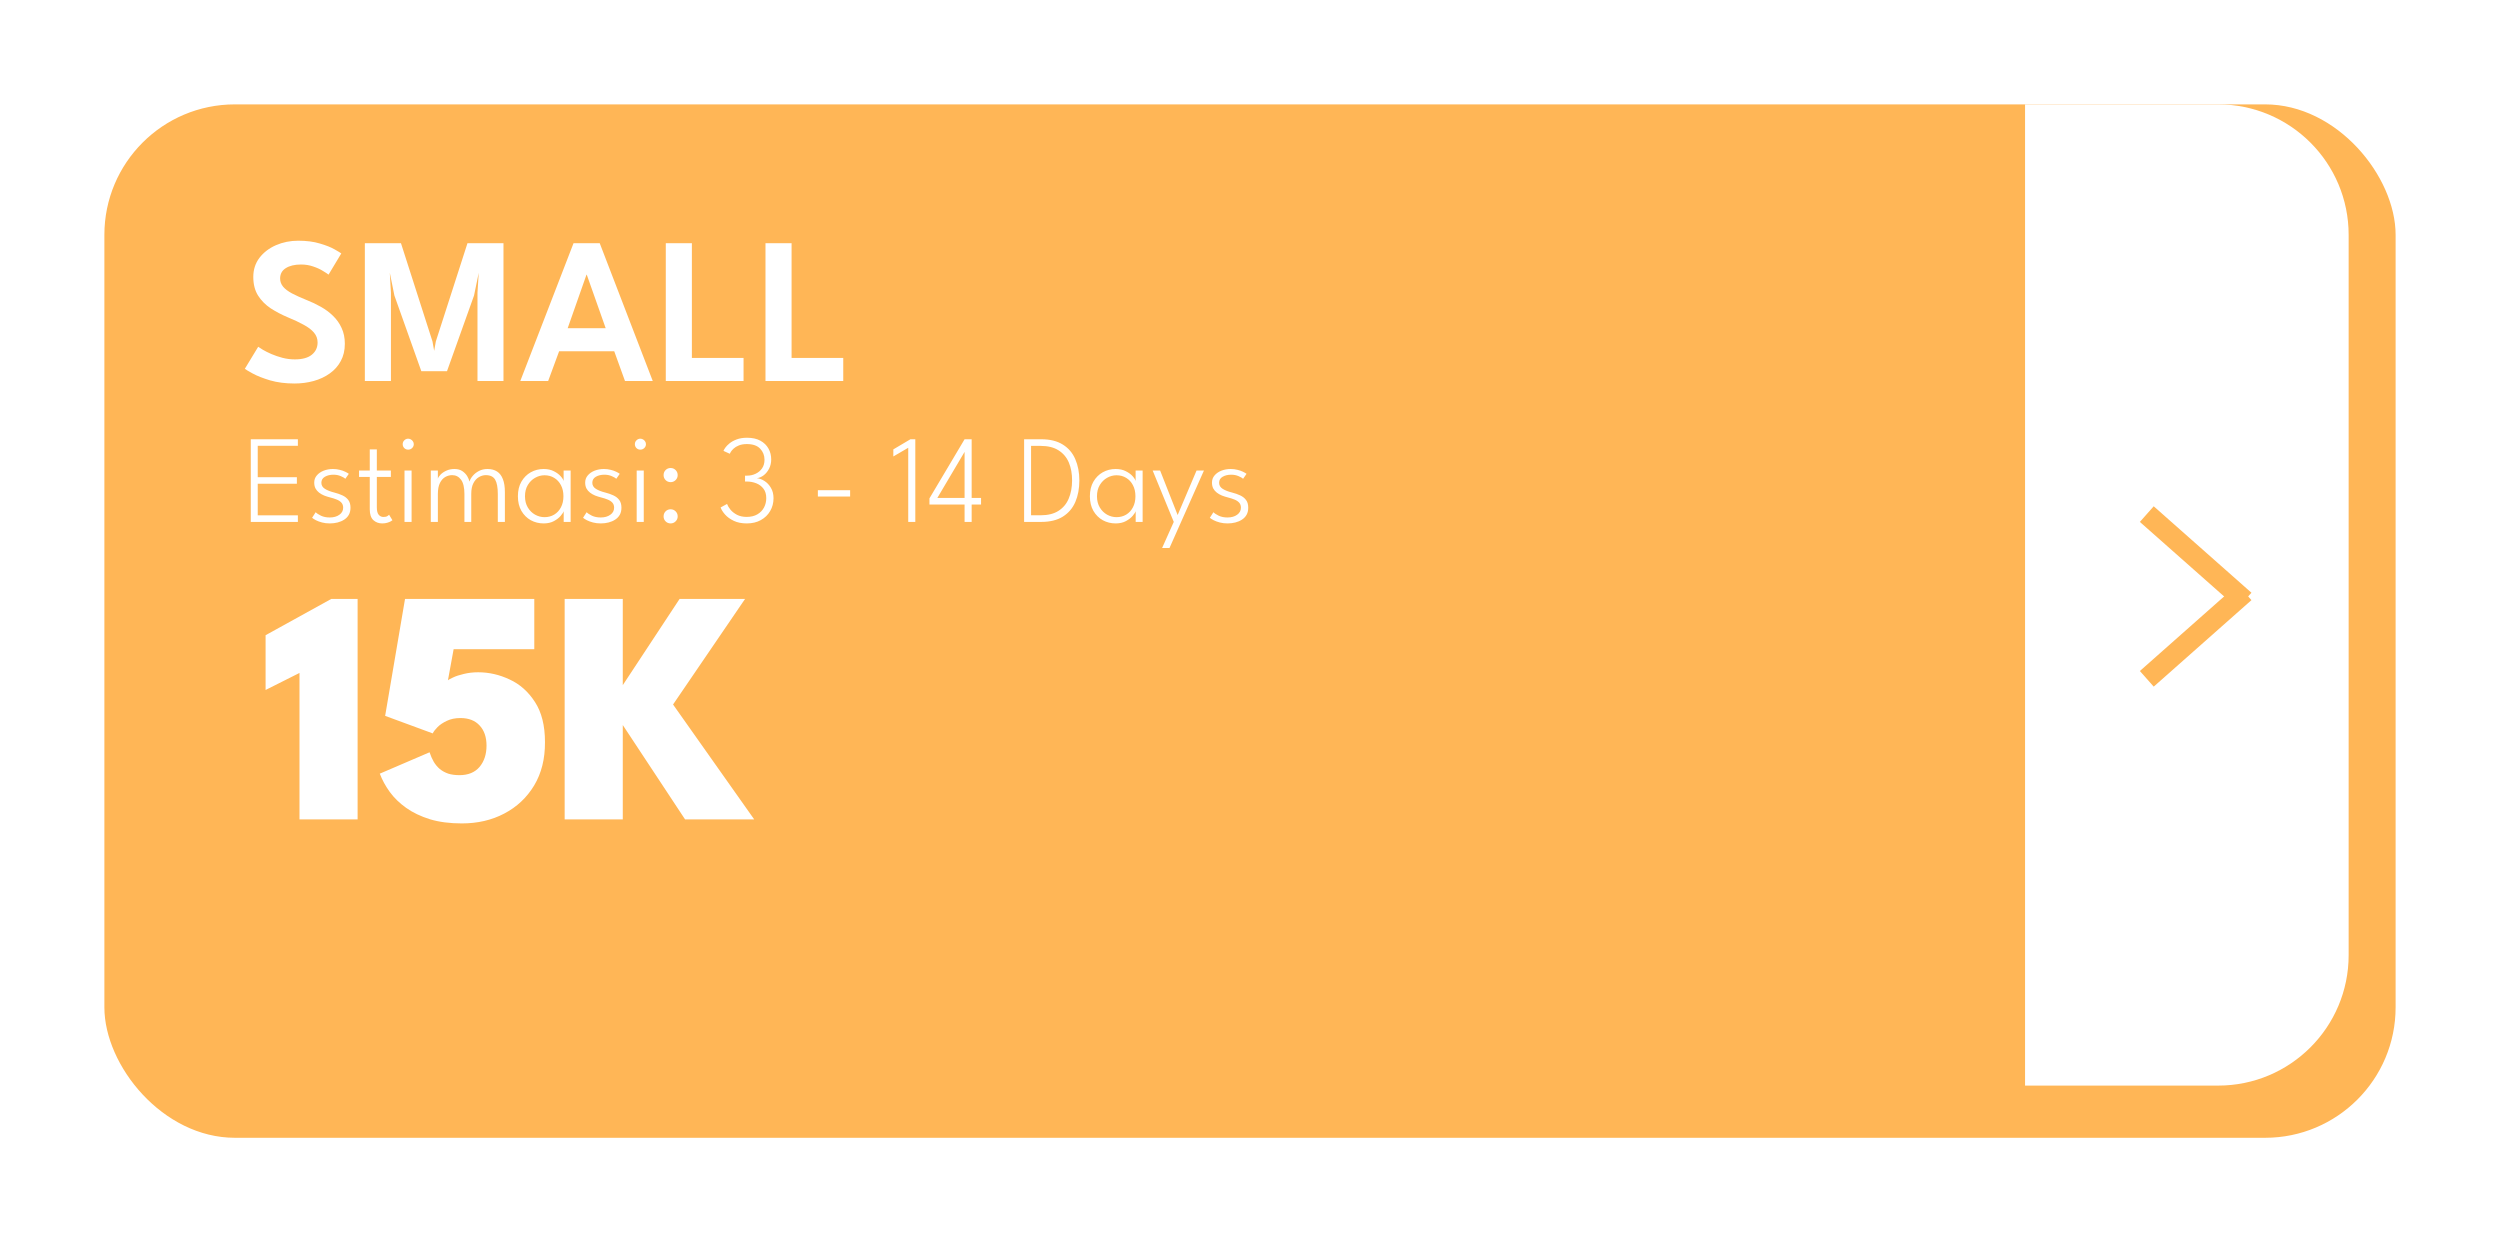 <svg width="479" height="238" viewBox="0 0 479 238" fill="none" xmlns="http://www.w3.org/2000/svg">
<g filter="url(#filter0_d_142_52)">
<rect x="15" y="15" width="439" height="198" rx="25" fill="#FFB656"/>
</g>
<path d="M388 20H425C438.807 20 450 31.193 450 45V183C450 196.807 438.807 208 425 208H388V20Z" fill="white"/>
<path d="M57.151 46.12C58.738 46.12 60.118 46.3 61.291 46.66C62.478 47.007 63.418 47.38 64.111 47.78C64.818 48.18 65.245 48.44 65.391 48.56L62.951 52.62C62.738 52.447 62.371 52.207 61.851 51.9C61.345 51.58 60.731 51.3 60.011 51.06C59.291 50.807 58.511 50.68 57.671 50.68C56.458 50.68 55.485 50.913 54.751 51.38C54.031 51.833 53.671 52.493 53.671 53.36C53.671 53.947 53.865 54.473 54.251 54.94C54.638 55.393 55.205 55.82 55.951 56.22C56.711 56.62 57.638 57.04 58.731 57.48C59.691 57.853 60.605 58.287 61.471 58.78C62.351 59.273 63.131 59.853 63.811 60.52C64.505 61.187 65.051 61.96 65.451 62.84C65.865 63.72 66.071 64.727 66.071 65.86C66.071 67.127 65.811 68.233 65.291 69.18C64.785 70.127 64.078 70.92 63.171 71.56C62.278 72.2 61.251 72.68 60.091 73C58.931 73.32 57.711 73.48 56.431 73.48C54.698 73.48 53.138 73.28 51.751 72.88C50.378 72.467 49.265 72.027 48.411 71.56C47.558 71.093 47.058 70.793 46.911 70.66L49.471 66.44C49.631 66.56 49.931 66.753 50.371 67.02C50.825 67.287 51.371 67.56 52.011 67.84C52.665 68.12 53.371 68.36 54.131 68.56C54.905 68.76 55.691 68.86 56.491 68.86C57.931 68.86 59.018 68.56 59.751 67.96C60.485 67.36 60.851 66.58 60.851 65.62C60.851 64.9 60.618 64.267 60.151 63.72C59.685 63.173 59.025 62.673 58.171 62.22C57.331 61.753 56.325 61.28 55.151 60.8C53.978 60.307 52.885 59.733 51.871 59.08C50.871 58.413 50.065 57.6 49.451 56.64C48.838 55.667 48.531 54.473 48.531 53.06C48.531 51.66 48.925 50.44 49.711 49.4C50.511 48.36 51.565 47.553 52.871 46.98C54.191 46.407 55.618 46.12 57.151 46.12ZM96.466 46.6V73H91.486V56.1L91.725 52.26L90.826 56.62L85.645 71.12H80.725L75.566 56.62L74.686 52.26L74.906 56.1V73H69.906V46.6H76.826L82.865 65.42L83.186 67.22L83.505 65.42L89.566 46.6H96.466ZM109.888 46.6H114.908L125.068 73H119.748L117.688 67.3H107.128L105.028 73H99.688L109.888 46.6ZM108.768 62.88H116.048L112.428 52.64H112.368L108.768 62.88ZM127.565 46.6H132.565V68.58H142.465V73H127.565V46.6ZM146.667 46.6H151.667V68.58H161.567V73H146.667V46.6Z" fill="white"/>
<path d="M57.382 128.936L50.886 132.2V121.704L63.462 114.76H68.518V157H57.382V128.936ZM82.306 144.136C82.52 144.797 82.786 145.405 83.106 145.96C83.426 146.493 83.81 146.952 84.258 147.336C84.728 147.72 85.272 148.019 85.89 148.232C86.509 148.424 87.224 148.52 88.034 148.52C89.698 148.52 90.978 147.997 91.874 146.952C92.77 145.885 93.218 144.52 93.218 142.856C93.218 141.235 92.781 139.955 91.906 139.016C91.032 138.056 89.805 137.576 88.226 137.576C87.224 137.576 86.349 137.757 85.602 138.12C84.877 138.461 84.29 138.856 83.842 139.304C83.394 139.752 83.085 140.157 82.914 140.52L73.794 137.16L77.602 114.76H102.37V124.392H86.914L85.826 130.344C85.954 130.216 86.285 130.035 86.818 129.8C87.352 129.544 88.034 129.32 88.866 129.128C89.72 128.915 90.637 128.808 91.618 128.808C93.688 128.808 95.693 129.267 97.634 130.184C99.597 131.08 101.218 132.52 102.498 134.504C103.778 136.467 104.418 139.027 104.418 142.184C104.44 145.384 103.746 148.157 102.338 150.504C100.93 152.829 99.021 154.621 96.61 155.88C94.221 157.139 91.512 157.768 88.482 157.768C86.178 157.768 84.141 157.501 82.37 156.968C80.6 156.413 79.085 155.688 77.826 154.792C76.568 153.896 75.522 152.883 74.69 151.752C73.858 150.6 73.218 149.427 72.77 148.232L82.306 144.136ZM128.957 134.984L144.509 157H131.261L119.325 138.92V157H108.189V114.76H119.325V131.272L130.205 114.76H142.749L128.957 134.984Z" fill="white"/>
<path d="M48.05 84.16H57.074V85.42H49.382V91.432H56.882V92.68H49.382V98.74H57.074V100H48.05V84.16ZM63.794 89.86C64.25 89.86 64.678 89.912 65.078 90.016C65.486 90.112 65.842 90.236 66.146 90.388C66.45 90.532 66.678 90.664 66.83 90.784L66.17 91.732C66.002 91.572 65.71 91.404 65.294 91.228C64.878 91.044 64.41 90.952 63.89 90.952C63.25 90.952 62.702 91.084 62.246 91.348C61.798 91.612 61.574 91.996 61.574 92.5C61.574 92.988 61.802 93.376 62.258 93.664C62.714 93.952 63.314 94.188 64.058 94.372C64.626 94.516 65.142 94.696 65.606 94.912C66.078 95.128 66.454 95.424 66.734 95.8C67.014 96.168 67.154 96.66 67.154 97.276C67.154 97.804 67.046 98.26 66.83 98.644C66.614 99.02 66.318 99.328 65.942 99.568C65.574 99.808 65.154 99.988 64.682 100.108C64.21 100.228 63.714 100.288 63.194 100.288C62.658 100.288 62.162 100.228 61.706 100.108C61.25 99.988 60.858 99.844 60.53 99.676C60.21 99.508 59.966 99.352 59.798 99.208L60.482 98.14C60.69 98.356 61.03 98.58 61.502 98.812C61.982 99.036 62.542 99.148 63.182 99.148C63.926 99.148 64.538 98.976 65.018 98.632C65.506 98.288 65.75 97.836 65.75 97.276C65.75 96.868 65.634 96.54 65.402 96.292C65.17 96.044 64.866 95.848 64.49 95.704C64.114 95.552 63.714 95.424 63.29 95.32C62.882 95.216 62.49 95.092 62.114 94.948C61.746 94.796 61.418 94.608 61.13 94.384C60.842 94.16 60.614 93.892 60.446 93.58C60.286 93.26 60.206 92.888 60.206 92.464C60.206 91.936 60.37 91.48 60.698 91.096C61.026 90.704 61.462 90.4 62.006 90.184C62.558 89.968 63.154 89.86 63.794 89.86ZM68.794 90.148H70.846V86.104H72.202V90.148H74.89V91.384H72.202V97.228C72.202 97.884 72.322 98.352 72.562 98.632C72.802 98.912 73.102 99.052 73.462 99.052C73.806 99.052 74.066 98.992 74.242 98.872C74.418 98.752 74.522 98.672 74.554 98.632L75.19 99.676C75.142 99.716 75.034 99.788 74.866 99.892C74.698 99.988 74.478 100.076 74.206 100.156C73.934 100.244 73.606 100.288 73.222 100.288C72.558 100.288 71.994 100.076 71.53 99.652C71.074 99.22 70.846 98.532 70.846 97.588V91.384H68.794V90.148ZM77.504 100V90.148H78.86V100H77.504ZM78.2 86.152C77.912 86.152 77.664 86.052 77.456 85.852C77.256 85.644 77.156 85.396 77.156 85.108C77.156 84.812 77.26 84.564 77.468 84.364C77.676 84.156 77.92 84.052 78.2 84.052C78.392 84.052 78.568 84.1 78.728 84.196C78.896 84.292 79.028 84.42 79.124 84.58C79.228 84.732 79.28 84.908 79.28 85.108C79.28 85.396 79.172 85.644 78.956 85.852C78.748 86.052 78.496 86.152 78.2 86.152ZM93.4 89.86C94.128 89.86 94.74 90.02 95.236 90.34C95.732 90.66 96.104 91.148 96.352 91.804C96.608 92.452 96.736 93.28 96.736 94.288V100H95.38V94.648C95.38 93.408 95.212 92.496 94.876 91.912C94.54 91.328 93.94 91.036 93.076 91.036C92.636 91.036 92.2 91.16 91.768 91.408C91.344 91.648 90.992 92.032 90.712 92.56C90.432 93.088 90.292 93.784 90.292 94.648V100H88.984V94.648C88.984 93.408 88.768 92.496 88.336 91.912C87.904 91.328 87.336 91.036 86.632 91.036C86.184 91.036 85.748 91.152 85.324 91.384C84.908 91.616 84.564 92 84.292 92.536C84.028 93.064 83.896 93.768 83.896 94.648V100H82.54V90.148H83.896V91.708C83.976 91.46 84.156 91.192 84.436 90.904C84.724 90.616 85.092 90.372 85.54 90.172C85.988 89.964 86.5 89.86 87.076 89.86C87.684 89.86 88.188 89.996 88.588 90.268C88.988 90.54 89.3 90.864 89.524 91.24C89.748 91.616 89.888 91.96 89.944 92.272C90.064 91.896 90.28 91.524 90.592 91.156C90.904 90.788 91.3 90.48 91.78 90.232C92.26 89.984 92.8 89.86 93.4 89.86ZM108.002 100V97.936C107.946 98.152 107.758 98.448 107.438 98.824C107.126 99.2 106.69 99.54 106.13 99.844C105.578 100.14 104.922 100.288 104.162 100.288C103.274 100.288 102.454 100.084 101.702 99.676C100.958 99.26 100.358 98.664 99.902 97.888C99.454 97.104 99.23 96.168 99.23 95.08C99.23 93.992 99.454 93.06 99.902 92.284C100.358 91.5 100.958 90.9 101.702 90.484C102.454 90.068 103.274 89.86 104.162 89.86C104.922 89.86 105.578 90.004 106.13 90.292C106.682 90.572 107.118 90.896 107.438 91.264C107.766 91.632 107.95 91.94 107.99 92.188V90.148H109.334V100H108.002ZM100.586 95.08C100.586 95.912 100.766 96.628 101.126 97.228C101.486 97.828 101.95 98.288 102.518 98.608C103.094 98.928 103.698 99.088 104.33 99.088C105.026 99.088 105.646 98.924 106.19 98.596C106.734 98.268 107.162 97.804 107.474 97.204C107.794 96.604 107.954 95.896 107.954 95.08C107.954 94.264 107.794 93.556 107.474 92.956C107.162 92.356 106.734 91.892 106.19 91.564C105.646 91.228 105.026 91.06 104.33 91.06C103.698 91.06 103.094 91.224 102.518 91.552C101.95 91.872 101.486 92.332 101.126 92.932C100.766 93.532 100.586 94.248 100.586 95.08ZM115.708 89.86C116.164 89.86 116.592 89.912 116.992 90.016C117.4 90.112 117.756 90.236 118.06 90.388C118.364 90.532 118.592 90.664 118.744 90.784L118.084 91.732C117.916 91.572 117.624 91.404 117.208 91.228C116.792 91.044 116.324 90.952 115.804 90.952C115.164 90.952 114.616 91.084 114.16 91.348C113.712 91.612 113.488 91.996 113.488 92.5C113.488 92.988 113.716 93.376 114.172 93.664C114.628 93.952 115.228 94.188 115.972 94.372C116.54 94.516 117.056 94.696 117.52 94.912C117.992 95.128 118.368 95.424 118.648 95.8C118.928 96.168 119.068 96.66 119.068 97.276C119.068 97.804 118.96 98.26 118.744 98.644C118.528 99.02 118.232 99.328 117.856 99.568C117.488 99.808 117.068 99.988 116.596 100.108C116.124 100.228 115.628 100.288 115.108 100.288C114.572 100.288 114.076 100.228 113.62 100.108C113.164 99.988 112.772 99.844 112.444 99.676C112.124 99.508 111.88 99.352 111.712 99.208L112.396 98.14C112.604 98.356 112.944 98.58 113.416 98.812C113.896 99.036 114.456 99.148 115.096 99.148C115.84 99.148 116.452 98.976 116.932 98.632C117.42 98.288 117.664 97.836 117.664 97.276C117.664 96.868 117.548 96.54 117.316 96.292C117.084 96.044 116.78 95.848 116.404 95.704C116.028 95.552 115.628 95.424 115.204 95.32C114.796 95.216 114.404 95.092 114.028 94.948C113.66 94.796 113.332 94.608 113.044 94.384C112.756 94.16 112.528 93.892 112.36 93.58C112.2 93.26 112.12 92.888 112.12 92.464C112.12 91.936 112.284 91.48 112.612 91.096C112.94 90.704 113.376 90.4 113.92 90.184C114.472 89.968 115.068 89.86 115.708 89.86ZM121.988 100V90.148H123.344V100H121.988ZM122.684 86.152C122.396 86.152 122.148 86.052 121.94 85.852C121.74 85.644 121.64 85.396 121.64 85.108C121.64 84.812 121.744 84.564 121.952 84.364C122.16 84.156 122.404 84.052 122.684 84.052C122.876 84.052 123.052 84.1 123.212 84.196C123.38 84.292 123.512 84.42 123.608 84.58C123.712 84.732 123.764 84.908 123.764 85.108C123.764 85.396 123.656 85.644 123.44 85.852C123.232 86.052 122.98 86.152 122.684 86.152ZM128.488 100.288C128.112 100.288 127.792 100.156 127.528 99.892C127.272 99.628 127.144 99.312 127.144 98.944C127.144 98.56 127.272 98.236 127.528 97.972C127.792 97.708 128.112 97.576 128.488 97.576C128.864 97.576 129.184 97.708 129.448 97.972C129.712 98.236 129.844 98.56 129.844 98.944C129.844 99.312 129.712 99.628 129.448 99.892C129.184 100.156 128.864 100.288 128.488 100.288ZM128.488 92.38C128.112 92.38 127.792 92.248 127.528 91.984C127.272 91.72 127.144 91.404 127.144 91.036C127.144 90.652 127.272 90.328 127.528 90.064C127.792 89.8 128.112 89.668 128.488 89.668C128.864 89.668 129.184 89.8 129.448 90.064C129.712 90.328 129.844 90.652 129.844 91.036C129.844 91.404 129.712 91.72 129.448 91.984C129.184 92.248 128.864 92.38 128.488 92.38ZM138.619 86.392C138.659 86.264 138.771 86.064 138.955 85.792C139.147 85.52 139.419 85.24 139.771 84.952C140.131 84.656 140.587 84.404 141.139 84.196C141.699 83.98 142.363 83.872 143.131 83.872C144.147 83.872 144.999 84.06 145.687 84.436C146.375 84.812 146.891 85.312 147.235 85.936C147.587 86.56 147.763 87.256 147.763 88.024C147.763 88.672 147.631 89.256 147.367 89.776C147.103 90.296 146.763 90.72 146.347 91.048C145.931 91.368 145.487 91.56 145.015 91.624C145.495 91.664 145.979 91.84 146.467 92.152C146.963 92.464 147.375 92.9 147.703 93.46C148.039 94.012 148.207 94.68 148.207 95.464C148.207 96.368 147.991 97.188 147.559 97.924C147.135 98.652 146.539 99.228 145.771 99.652C145.011 100.076 144.115 100.288 143.083 100.288C142.115 100.288 141.287 100.124 140.599 99.796C139.911 99.468 139.355 99.068 138.931 98.596C138.515 98.124 138.227 97.668 138.067 97.228L139.303 96.556C139.431 96.908 139.651 97.276 139.963 97.66C140.283 98.044 140.703 98.372 141.223 98.644C141.743 98.908 142.355 99.04 143.059 99.04C143.867 99.04 144.551 98.876 145.111 98.548C145.671 98.22 146.095 97.784 146.383 97.24C146.671 96.696 146.815 96.096 146.815 95.44C146.815 94.696 146.635 94.092 146.275 93.628C145.923 93.164 145.463 92.82 144.895 92.596C144.327 92.372 143.715 92.26 143.059 92.26H142.747V91.132H143.155C143.731 91.132 144.271 91.012 144.775 90.772C145.287 90.532 145.699 90.188 146.011 89.74C146.323 89.284 146.479 88.736 146.479 88.096C146.479 87.256 146.199 86.544 145.639 85.96C145.087 85.376 144.239 85.084 143.095 85.084C142.487 85.084 141.975 85.172 141.559 85.348C141.143 85.516 140.811 85.716 140.563 85.948C140.315 86.18 140.131 86.396 140.011 86.596C139.899 86.788 139.839 86.904 139.831 86.944L138.619 86.392ZM156.703 95.14V93.928H162.883V95.14H156.703ZM174.017 85.792L171.161 87.46V86.104L174.437 84.16H175.373V100H174.017V85.792ZM186.17 84.16V95.404H187.97V96.664H186.17V100H184.814V96.664H178.082V95.488L184.814 84.16H186.17ZM184.814 95.404V86.584L179.594 95.404H184.814ZM196.22 84.16H199.484C201.172 84.16 202.556 84.5 203.636 85.18C204.716 85.852 205.512 86.784 206.024 87.976C206.544 89.168 206.804 90.532 206.804 92.068C206.804 93.612 206.548 94.98 206.036 96.172C205.524 97.364 204.728 98.3 203.648 98.98C202.568 99.66 201.18 100 199.484 100H196.22V84.16ZM197.552 85.432V98.728H199.376C200.784 98.728 201.928 98.444 202.808 97.876C203.696 97.308 204.348 96.528 204.764 95.536C205.188 94.536 205.404 93.388 205.412 92.092C205.42 90.796 205.216 89.648 204.8 88.648C204.384 87.648 203.728 86.864 202.832 86.296C201.944 85.72 200.792 85.432 199.376 85.432H197.552ZM217.596 100V97.936C217.54 98.152 217.352 98.448 217.032 98.824C216.72 99.2 216.284 99.54 215.724 99.844C215.172 100.14 214.516 100.288 213.756 100.288C212.868 100.288 212.048 100.084 211.296 99.676C210.552 99.26 209.952 98.664 209.496 97.888C209.048 97.104 208.824 96.168 208.824 95.08C208.824 93.992 209.048 93.06 209.496 92.284C209.952 91.5 210.552 90.9 211.296 90.484C212.048 90.068 212.868 89.86 213.756 89.86C214.516 89.86 215.172 90.004 215.724 90.292C216.276 90.572 216.712 90.896 217.032 91.264C217.36 91.632 217.544 91.94 217.584 92.188V90.148H218.928V100H217.596ZM210.18 95.08C210.18 95.912 210.36 96.628 210.72 97.228C211.08 97.828 211.544 98.288 212.112 98.608C212.688 98.928 213.292 99.088 213.924 99.088C214.62 99.088 215.24 98.924 215.784 98.596C216.328 98.268 216.756 97.804 217.068 97.204C217.388 96.604 217.548 95.896 217.548 95.08C217.548 94.264 217.388 93.556 217.068 92.956C216.756 92.356 216.328 91.892 215.784 91.564C215.24 91.228 214.62 91.06 213.924 91.06C213.292 91.06 212.688 91.224 212.112 91.552C211.544 91.872 211.08 92.332 210.72 92.932C210.36 93.532 210.18 94.248 210.18 95.08ZM225.638 98.68L229.262 90.148H230.678L224.078 104.992H222.662L224.894 100L220.85 90.148H222.278L225.638 98.68ZM235.802 89.86C236.258 89.86 236.686 89.912 237.086 90.016C237.494 90.112 237.85 90.236 238.154 90.388C238.458 90.532 238.686 90.664 238.838 90.784L238.178 91.732C238.01 91.572 237.718 91.404 237.302 91.228C236.886 91.044 236.418 90.952 235.898 90.952C235.258 90.952 234.71 91.084 234.254 91.348C233.806 91.612 233.582 91.996 233.582 92.5C233.582 92.988 233.81 93.376 234.266 93.664C234.722 93.952 235.322 94.188 236.066 94.372C236.634 94.516 237.15 94.696 237.614 94.912C238.086 95.128 238.462 95.424 238.742 95.8C239.022 96.168 239.162 96.66 239.162 97.276C239.162 97.804 239.054 98.26 238.838 98.644C238.622 99.02 238.326 99.328 237.95 99.568C237.582 99.808 237.162 99.988 236.69 100.108C236.218 100.228 235.722 100.288 235.202 100.288C234.666 100.288 234.17 100.228 233.714 100.108C233.258 99.988 232.866 99.844 232.538 99.676C232.218 99.508 231.974 99.352 231.806 99.208L232.49 98.14C232.698 98.356 233.038 98.58 233.51 98.812C233.99 99.036 234.55 99.148 235.19 99.148C235.934 99.148 236.546 98.976 237.026 98.632C237.514 98.288 237.758 97.836 237.758 97.276C237.758 96.868 237.642 96.54 237.41 96.292C237.178 96.044 236.874 95.848 236.498 95.704C236.122 95.552 235.722 95.424 235.298 95.32C234.89 95.216 234.498 95.092 234.122 94.948C233.754 94.796 233.426 94.608 233.138 94.384C232.85 94.16 232.622 93.892 232.454 93.58C232.294 93.26 232.214 92.888 232.214 92.464C232.214 91.936 232.378 91.48 232.706 91.096C233.034 90.704 233.47 90.4 234.014 90.184C234.566 89.968 235.162 89.86 235.802 89.86Z" fill="white"/>
<line x1="411.325" y1="98.502" x2="430.05" y2="115.066" stroke="#FFB656" stroke-width="4"/>
<line y1="-2" x2="25" y2="-2" transform="matrix(0.749 -0.663 -0.663 -0.749 410 128.564)" stroke="#FFB656" stroke-width="4"/>
<defs>
<filter id="filter0_d_142_52" x="0" y="0" width="479" height="238" filterUnits="userSpaceOnUse" color-interpolation-filters="sRGB">
<feFlood flood-opacity="0" result="BackgroundImageFix"/>
<feColorMatrix in="SourceAlpha" type="matrix" values="0 0 0 0 0 0 0 0 0 0 0 0 0 0 0 0 0 0 127 0" result="hardAlpha"/>
<feOffset dx="5" dy="5"/>
<feGaussianBlur stdDeviation="10"/>
<feComposite in2="hardAlpha" operator="out"/>
<feColorMatrix type="matrix" values="0 0 0 0 0 0 0 0 0 0 0 0 0 0 0 0 0 0 0.5 0"/>
<feBlend mode="normal" in2="BackgroundImageFix" result="effect1_dropShadow_142_52"/>
<feBlend mode="normal" in="SourceGraphic" in2="effect1_dropShadow_142_52" result="shape"/>
</filter>
</defs>
</svg>
